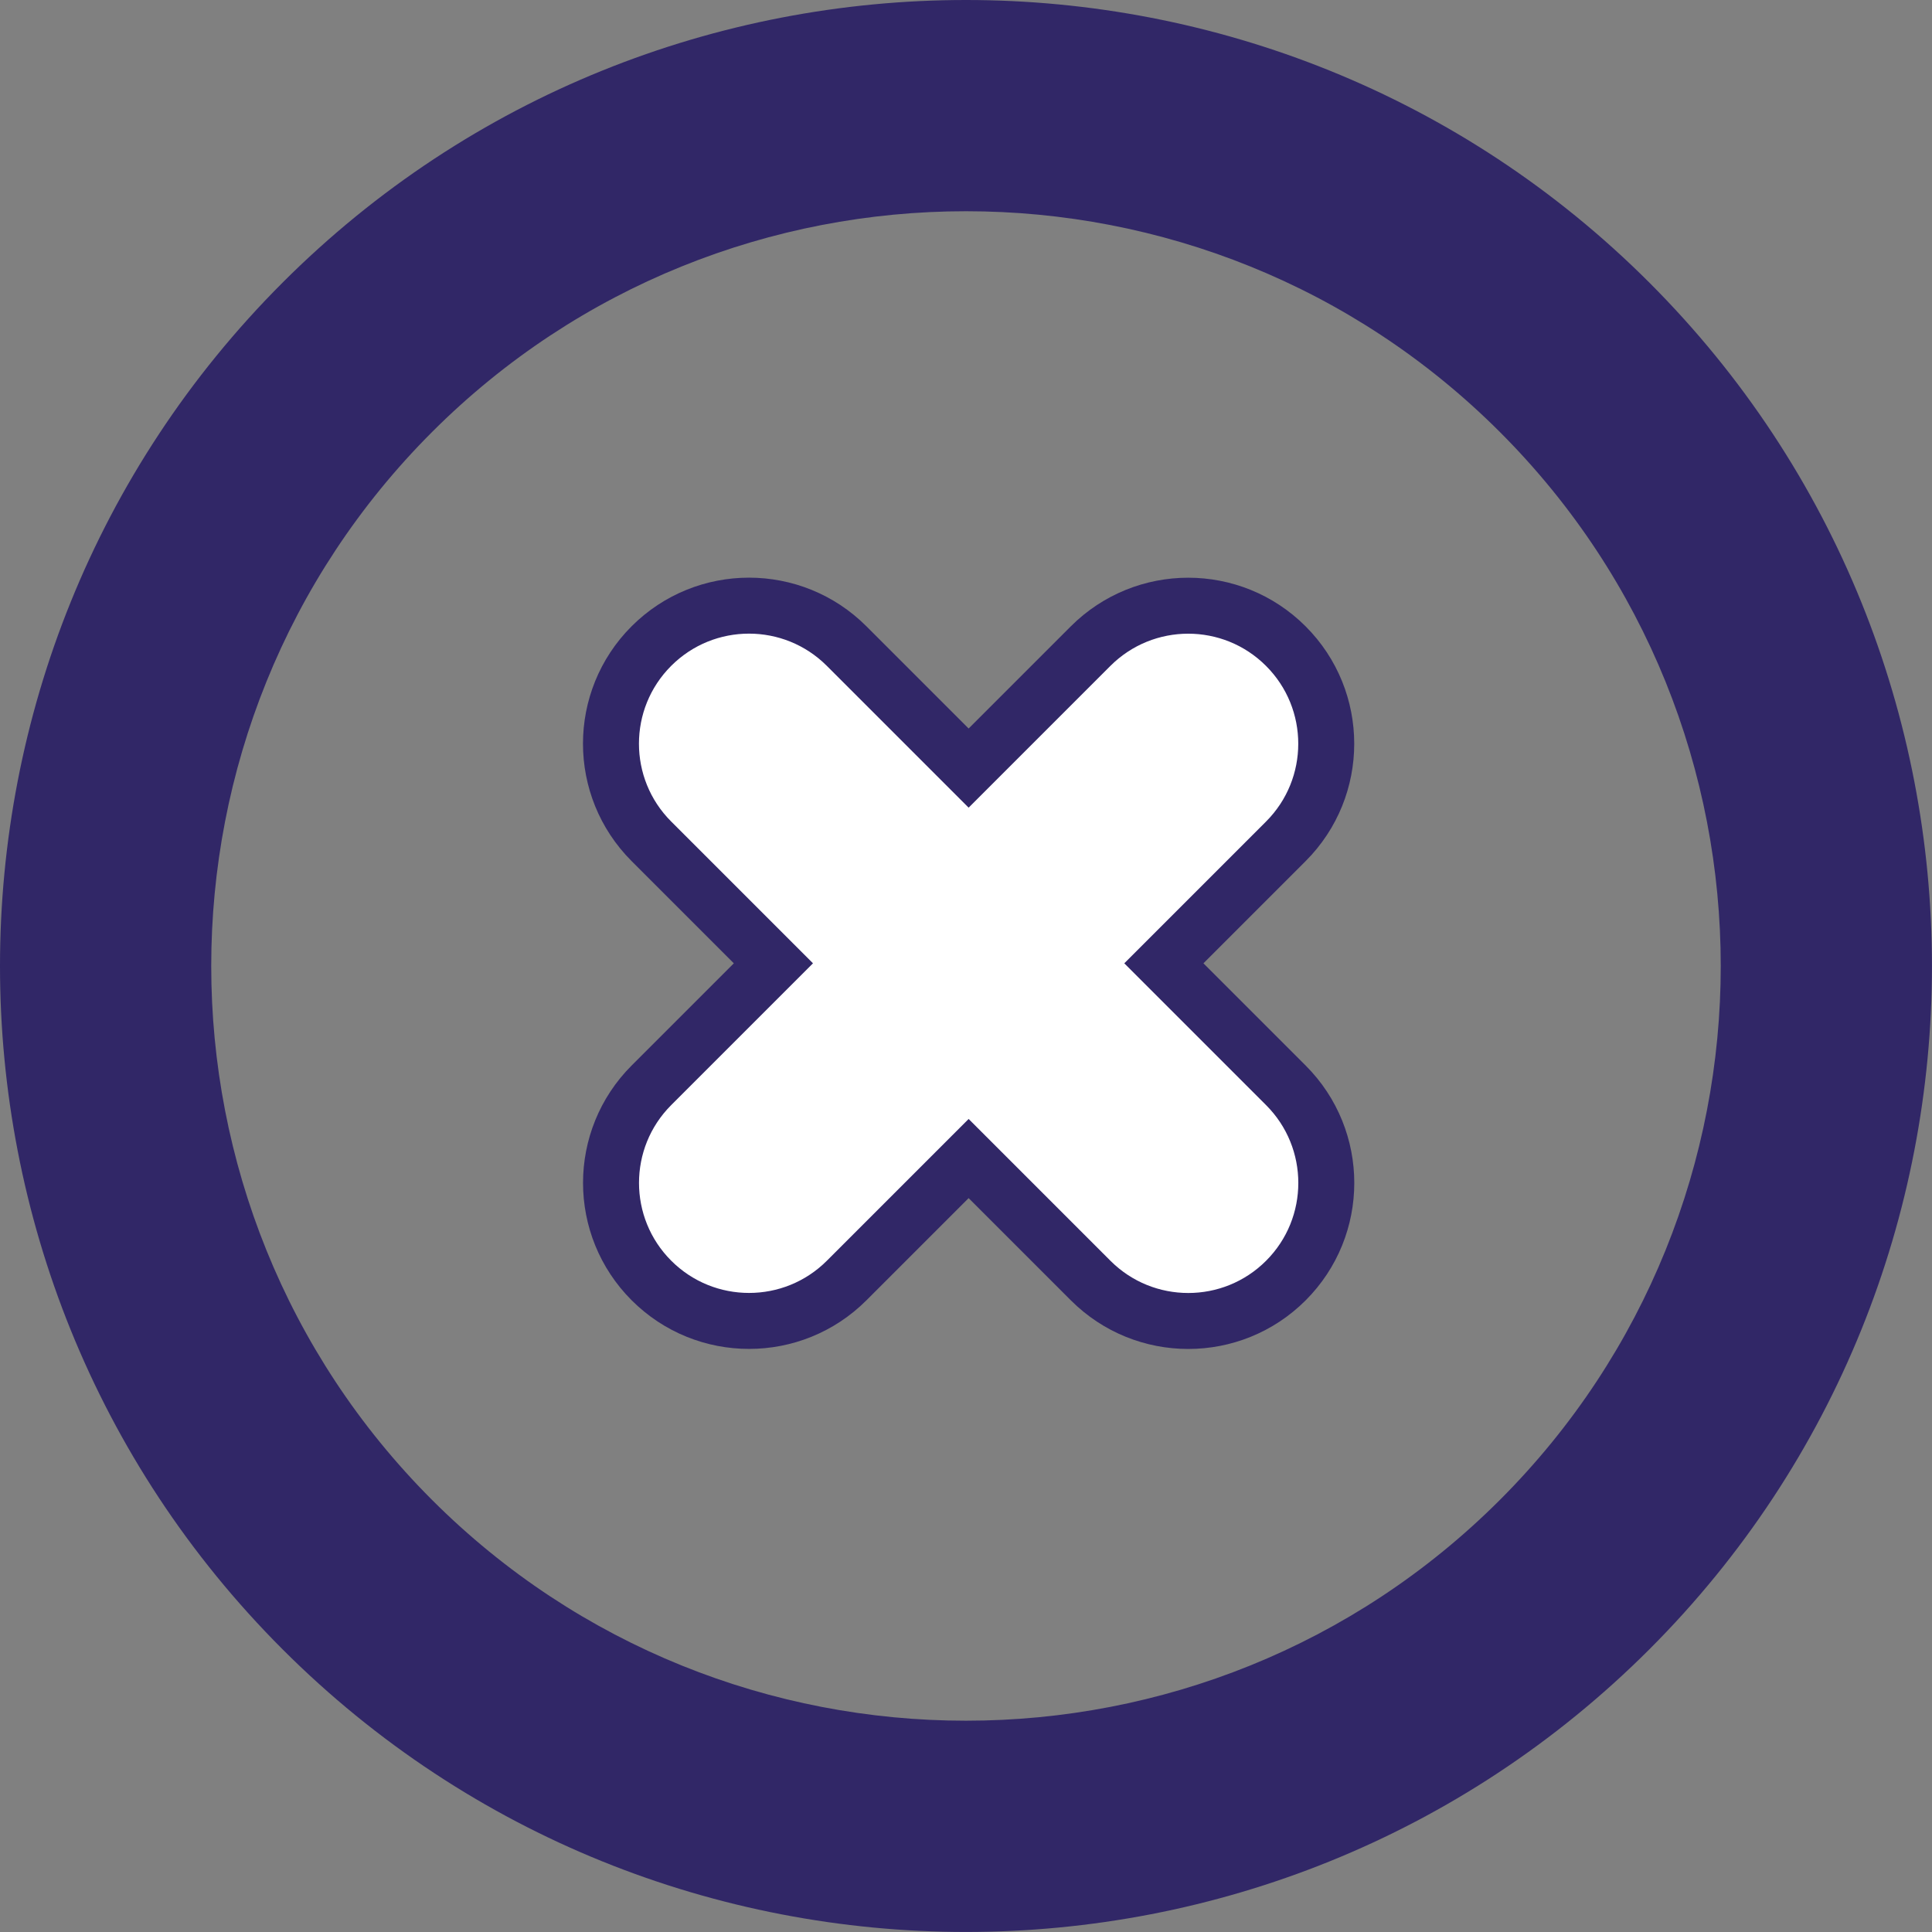 <?xml version="1.0" encoding="utf-8"?>
<!-- Generator: Adobe Illustrator 21.0.2, SVG Export Plug-In . SVG Version: 6.00 Build 0)  -->
<svg version="1.1" id="Capa_1" xmlns="http://www.w3.org/2000/svg" xmlns:xlink="http://www.w3.org/1999/xlink" x="0px" y="0px"
	 viewBox="0 0 34.518 34.518" style="enable-background:new 0 0 34.518 34.518;" xml:space="preserve">
<rect x="0" y="0" width="34.518" height="34.518" fill="#808080" stroke="none"/>
<style type="text/css">
	.st0{fill-rule:evenodd;clip-rule:evenodd;fill:#DDDDDD;}
	.st1{fill:#3B86B1;}
	.st2{opacity:0.25;fill-rule:evenodd;clip-rule:evenodd;fill:#020202;}
	.st3{fill:#FFFFFF;}
	.st4{opacity:0.5;}
	.st5{fill-rule:evenodd;clip-rule:evenodd;fill:#A8A8A8;}
	.st6{fill-rule:evenodd;clip-rule:evenodd;fill:#FFFFFF;}
	.st7{fill-rule:evenodd;clip-rule:evenodd;fill:#3B86B1;}
	.st8{opacity:0.5;fill:#2C6882;}
	.st9{opacity:0.75;fill-rule:evenodd;clip-rule:evenodd;fill:#282828;}
	.st10{opacity:0.5;fill:#FFFFFF;}
	.st11{fill-rule:evenodd;clip-rule:evenodd;fill:none;stroke:#FFFFFF;stroke-miterlimit:10;}
	.st12{fill:none;stroke:#FFFFFF;stroke-miterlimit:10;}
	.st13{fill:#FFFFFF;stroke:#3B86B1;stroke-width:1.714;stroke-miterlimit:10;}
	.st14{fill-rule:evenodd;clip-rule:evenodd;}
	.st15{opacity:0.85;fill:#FFFFFF;}
	.st16{opacity:0.5;fill-rule:evenodd;clip-rule:evenodd;}
	.st17{fill-rule:evenodd;clip-rule:evenodd;fill:#FEFEFE;}
	.st18{fill:#312767;}
	.st19{opacity:0.48;}
	.st20{opacity:0.25;}
	.st21{fill-rule:evenodd;clip-rule:evenodd;fill:#020202;}
	.st22{fill:#757575;}
	.st23{opacity:0.25;clip-path:url(#XMLID_2325_);}
	.st24{fill:#4D4789;}
	.st25{fill:#FFFFFF;stroke:#312767;stroke-miterlimit:10;}
	.st26{fill:#FFFFFF;stroke:#3B86B1;stroke-miterlimit:10;}
	.st27{fill:#ACABC9;}
	.st28{fill-rule:evenodd;clip-rule:evenodd;fill:#312767;}
	.st29{opacity:0.77;fill:#312767;}
	.st30{opacity:0.25;clip-path:url(#XMLID_2326_);}
	.st31{fill:#54518C;}
	.st32{fill:#FFFFFF;stroke:#FFFFFF;stroke-miterlimit:10;}
	.st33{opacity:0.25;fill-rule:evenodd;clip-rule:evenodd;fill:#FFFFFF;}
	.st34{fill:#D4A800;}
	.st35{fill:#00AEB3;}
	.st36{fill:#38353B;}
	.st37{fill:#FF8400;}
	.st38{fill:#BF3900;}
	.st39{fill:#00AA9C;}
	.st40{opacity:0.25;clip-path:url(#XMLID_2327_);}
	.st41{fill:none;stroke:#ACABC9;stroke-width:5;stroke-miterlimit:10;}
	.st42{opacity:0.25;clip-path:url(#XMLID_2328_);}
	.st43{fill:#DDDDDD;}
	.st44{opacity:0.25;clip-path:url(#XMLID_2329_);}
	.st45{fill-rule:evenodd;clip-rule:evenodd;fill:#FFFFFF;stroke:#FFFFFF;stroke-miterlimit:10;}
	.st46{fill:#F79748;}
	.st47{fill:#FF7900;}
	.st48{fill:#DD7105;}
	.st49{fill:#02897C;}
	.st50{fill:#0EAD9A;}
	.st51{fill:#28C6AF;}
	.st52{fill:#4FE0C7;}
	.st53{fill:#D37D00;}
	.st54{fill:#D14600;}
	.st55{fill:#E5B92E;}
	.st56{fill:#DD571B;}
	.st57{fill:#E28A17;}
	.st58{opacity:0.25;clip-path:url(#XMLID_2330_);}
	.st59{opacity:0.77;fill:#FFFFFF;}
	.st60{fill:#50565B;stroke:#656C70;stroke-miterlimit:10;}
	.st61{fill:#808589;stroke:#656C70;stroke-miterlimit:10;}
	.st62{fill:#252728;stroke:#000000;stroke-miterlimit:10;}
	.st63{fill:#1A1B1C;stroke:#000000;stroke-miterlimit:10;}
	.st64{fill:#A0A6AA;}
	.st65{fill:#262C35;stroke:#161A1E;stroke-miterlimit:10;}
	.st66{fill:#181D23;}
	.st67{fill:#EABA96;stroke:#E0AA86;stroke-miterlimit:10;}
	.st68{fill:#E0AA86;}
	.st69{stroke:#000000;stroke-width:0.75;stroke-linecap:square;stroke-linejoin:bevel;stroke-miterlimit:10;}
	.st70{fill:#0F1C3F;stroke:#182951;stroke-miterlimit:10;}
	.st71{fill:#132354;stroke:#3F6093;stroke-miterlimit:10;}
	.st72{fill:#0F1C3F;}
	.st73{fill:none;stroke:#3F6093;stroke-width:0.75;stroke-miterlimit:10;}
	.st74{fill:#DBA682;}
	.st75{fill:none;stroke:#E0AA86;stroke-miterlimit:10;}
	.st76{fill:none;stroke:#E0AA86;stroke-linejoin:bevel;stroke-miterlimit:10;}
	.st77{fill:#8A0A8E;stroke:#AC34B2;stroke-miterlimit:10;}
	.st78{fill:#810C87;}
	.st79{fill:#680B6D;}
	.st80{fill:#AC34B2;stroke:#AC34B2;stroke-width:0.5;stroke-miterlimit:10;}
	.st81{fill:none;stroke:#959DA0;stroke-width:0.5;stroke-miterlimit:10;}
	.st82{fill:#959DA0;stroke:#959DA0;stroke-width:0.5;stroke-miterlimit:10;}
	.st83{fill:none;stroke:#AC34B2;stroke-miterlimit:10;}
	.st84{fill:#282828;stroke:#000000;stroke-miterlimit:10;}
	.st85{fill:#EABA96;stroke:#E0AA86;stroke-width:0.5;stroke-miterlimit:10;}
	.st86{fill:#B7896A;}
	.st87{stroke:#000000;stroke-miterlimit:10;}
	.st88{fill:#C1A578;}
	.st89{stroke:#000000;stroke-width:0.25;stroke-linecap:round;stroke-linejoin:round;stroke-miterlimit:10;}
	.st90{fill:#FFFFFF;stroke:#000000;stroke-width:0.25;stroke-linecap:round;stroke-linejoin:round;stroke-miterlimit:10;}
	.st91{fill:#70582D;}
	.st92{stroke:#000000;stroke-linecap:round;stroke-linejoin:round;stroke-miterlimit:10;}
	.st93{fill:none;stroke:#D8A27D;stroke-width:0.75;stroke-miterlimit:10;}
	.st94{fill:#561409;}
	.st95{fill:#BA2A13;}
	.st96{fill:#9E3025;stroke:#4C2311;stroke-width:0.25;stroke-miterlimit:10;}
	.st97{fill:#871D08;stroke:#4C2311;stroke-width:0.25;stroke-miterlimit:10;}
	.st98{fill:#DDAC8A;}
	.st99{fill:#A5ABAD;stroke:#959DA0;stroke-width:0.5;stroke-miterlimit:10;}
	.st100{fill:#B1BABC;}
	.st101{fill:#FCFCFC;}
	.st102{fill:none;stroke:#153847;stroke-width:5;stroke-miterlimit:10;}
	.st103{fill:#3CA7AF;}
	.st104{fill:#3DAD8D;}
	.st105{fill:#3DAA61;}
	.st106{fill:#67A53F;}
	.st107{fill:#95A340;}
	.st108{opacity:0.25;clip-path:url(#XMLID_2331_);}
	.st109{opacity:0.25;clip-path:url(#XMLID_2332_);}
	.st110{opacity:0.25;clip-path:url(#XMLID_2333_);}
	.st111{clip-path:url(#SVGID_2_);}
	.st112{fill:none;stroke:#3F6093;stroke-miterlimit:10;}
	.st113{fill:none;stroke:#3F6093;stroke-width:0.75;stroke-linecap:round;stroke-linejoin:round;}
	.st114{fill:none;stroke:#3F6093;stroke-width:0.75;stroke-linecap:round;stroke-linejoin:round;stroke-dasharray:0.989,0.989;}
	
		.st115{fill:none;stroke:#3F6093;stroke-width:0.75;stroke-linecap:round;stroke-linejoin:round;stroke-miterlimit:10;stroke-dasharray:1;}
	.st116{fill:#EAEAEA;stroke:#FFFFFF;stroke-width:0.25;stroke-miterlimit:10;}
	.st117{fill:#D8D8D8;}
	.st118{fill:#282828;stroke:#000000;stroke-width:0.75;stroke-miterlimit:10;}
	.st119{opacity:0.33;fill:#FFFFFF;}
	.st120{fill:none;stroke:#000000;stroke-width:1.5;stroke-linecap:round;stroke-linejoin:round;stroke-miterlimit:10;}
	.st121{clip-path:url(#SVGID_4_);}
	.st122{opacity:0.64;}
	.st123{fill:#1D1D1B;}
	.st124{fill:#C9C9C9;}
</style>
<g id="XMLID_129_">
	<path id="XMLID_2313_" class="st25" d="M22.973,11.544c0.963,0.963,0.963,2.525,0,3.488l-2.179,2.179l2.18,2.18
		c0.963,0.963,0.963,2.525-0,3.488c-0.963,0.963-2.525,0.963-3.488,0l-2.18-2.18l-2.179,2.179
		c-0.963,0.963-2.525,0.963-3.488-0s-0.963-2.525,0-3.488l2.179-2.179l-2.18-2.18
		c-0.963-0.963-0.963-2.525,0-3.488s2.525-0.963,3.488,0l2.18,2.18l2.179-2.179
		C20.449,10.581,22.01,10.581,22.973,11.544L22.973,11.544z M22.973,11.544"/>
	<path id="XMLID_2309_" class="st18" d="M5.049,29.468C-1.683,22.736-1.683,11.782,5.049,5.049
		c6.732-6.732,17.686-6.732,24.419,0c6.732,6.732,6.733,17.687,0,24.419S11.782,36.201,5.049,29.468
		L5.049,29.468z M26.798,7.719c-5.26-5.26-13.819-5.26-19.079,0c-5.26,5.26-5.26,13.819-0,19.079
		c5.26,5.26,13.819,5.26,19.079,0C32.059,21.538,32.059,12.979,26.798,7.719L26.798,7.719z M27.75,6.768"/>
</g>
</svg>
